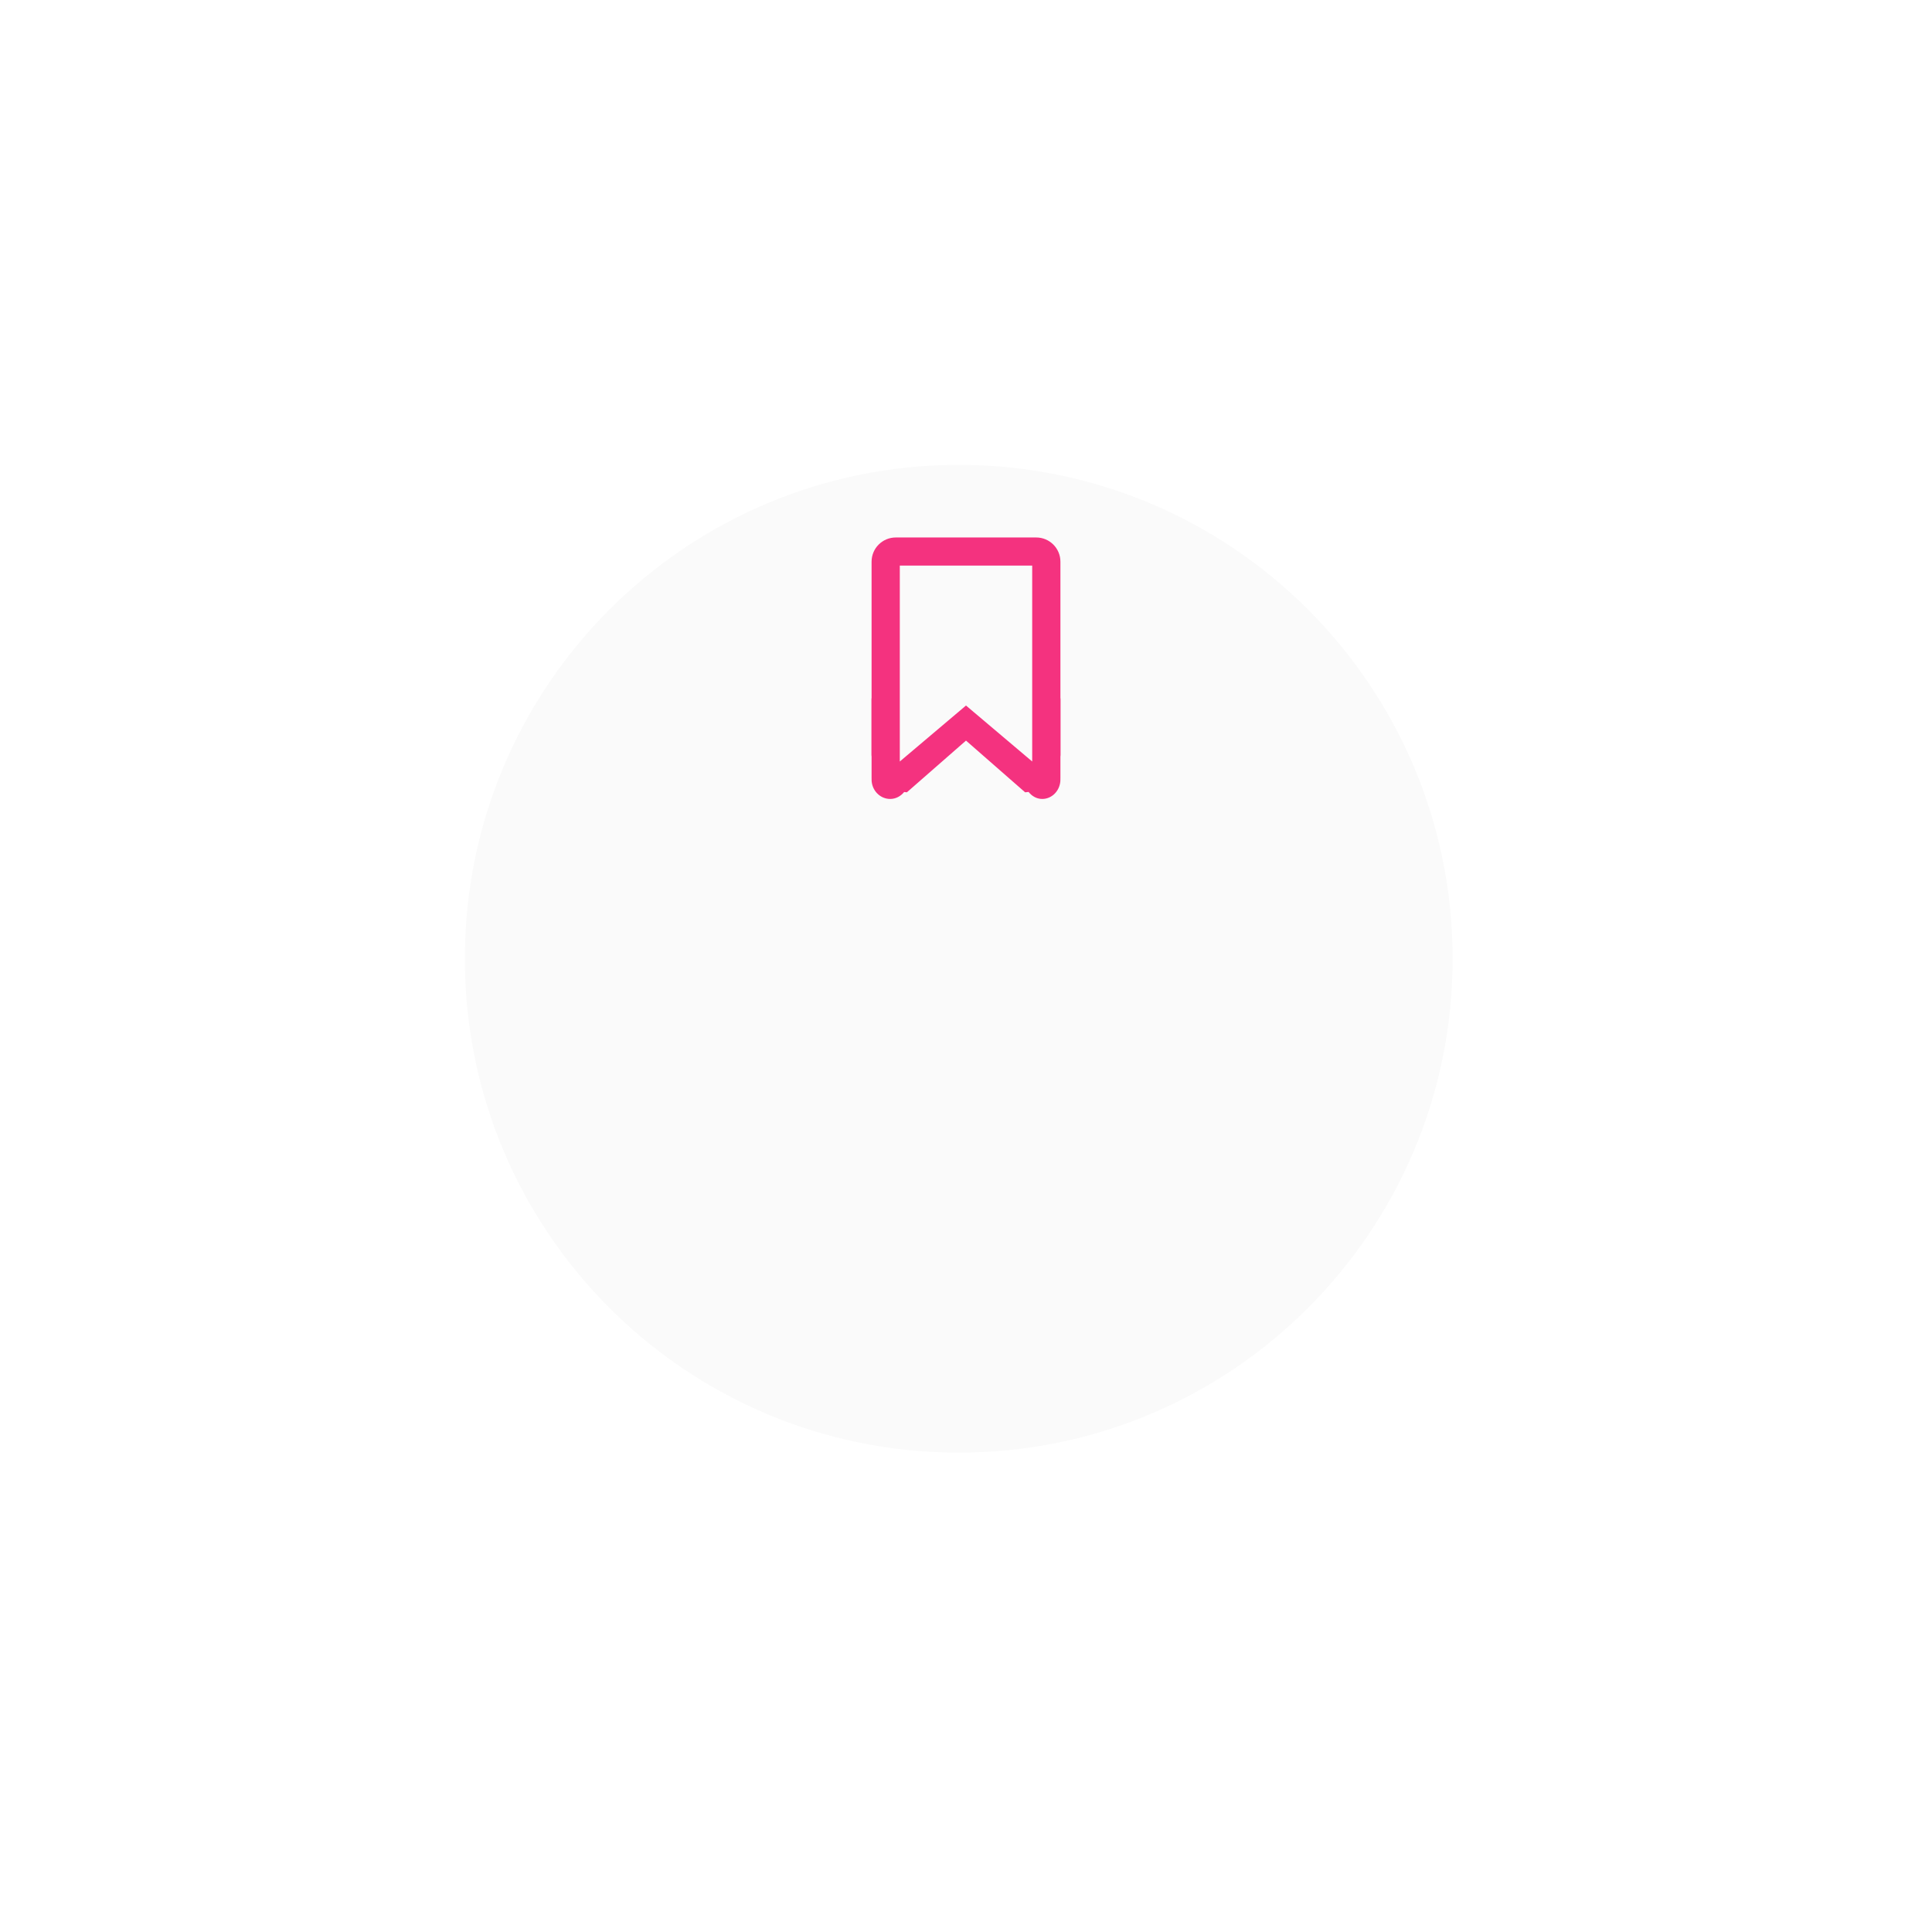<svg 
 xmlns="http://www.w3.org/2000/svg"
 xmlns:xlink="http://www.w3.org/1999/xlink"
 width="133px" height="133px" viewBox="0 0 133 133">
<defs>
<filter filterUnits="userSpaceOnUse" id="Filter_0" x="0px" y="0px" width="133px" height="133px"  >
    <feOffset in="SourceAlpha" dx="0" dy="20" />
    <feGaussianBlur result="blurOut" stdDeviation="5.745" />
    <feFlood flood-color="rgb(0, 0, 0)" result="floodOut" />
    <feComposite operator="atop" in="floodOut" in2="blurOut" />
    <feComponentTransfer><feFuncA type="linear" slope="0.1"/></feComponentTransfer>
    <feMerge>
    <feMergeNode/>
    <feMergeNode in="SourceGraphic"/>
  </feMerge>
</filter>

</defs>
<g filter="url(#Filter_0)">
<path fill-rule="evenodd"  fill="rgb(250, 250, 250)"
 d="M66.000,12.000 C84.778,12.000 100.000,27.222 100.000,46.000 C100.000,64.778 84.778,80.000 66.000,80.000 C47.222,80.000 32.000,64.778 32.000,46.000 C32.000,27.222 47.222,12.000 66.000,12.000 Z"/>
</g>
<path fill-rule="evenodd"  fill="rgb(244, 50, 127)"
 d="M73.000,52.083 L73.000,53.615 L72.993,53.615 C72.994,53.631 73.000,53.645 73.000,53.661 C73.000,54.400 72.440,55.000 71.749,55.000 C71.366,55.000 71.036,54.806 70.807,54.517 C70.727,54.525 70.650,54.542 70.569,54.542 L66.500,50.983 L62.431,54.542 C62.367,54.542 62.306,54.527 62.243,54.522 C62.008,54.809 61.671,55.000 61.282,55.000 C60.574,55.000 60.000,54.400 60.000,53.661 C60.000,53.645 60.006,53.631 60.007,53.615 L60.000,53.615 L60.000,52.079 C59.999,52.045 59.990,52.014 59.990,51.979 L59.990,48.137 C59.990,48.101 59.999,48.068 60.000,48.032 L60.000,38.667 C60.000,37.746 60.746,37.000 61.667,37.000 L71.333,37.000 C72.254,37.000 73.000,37.746 73.000,38.667 L73.000,48.030 C73.001,48.066 73.010,48.100 73.010,48.137 L73.010,51.979 C73.010,52.015 73.001,52.048 73.000,52.083 ZM71.057,38.936 L61.943,38.936 L61.943,52.422 L66.500,48.569 L71.057,52.422 L71.057,38.936 Z"/>
</svg>